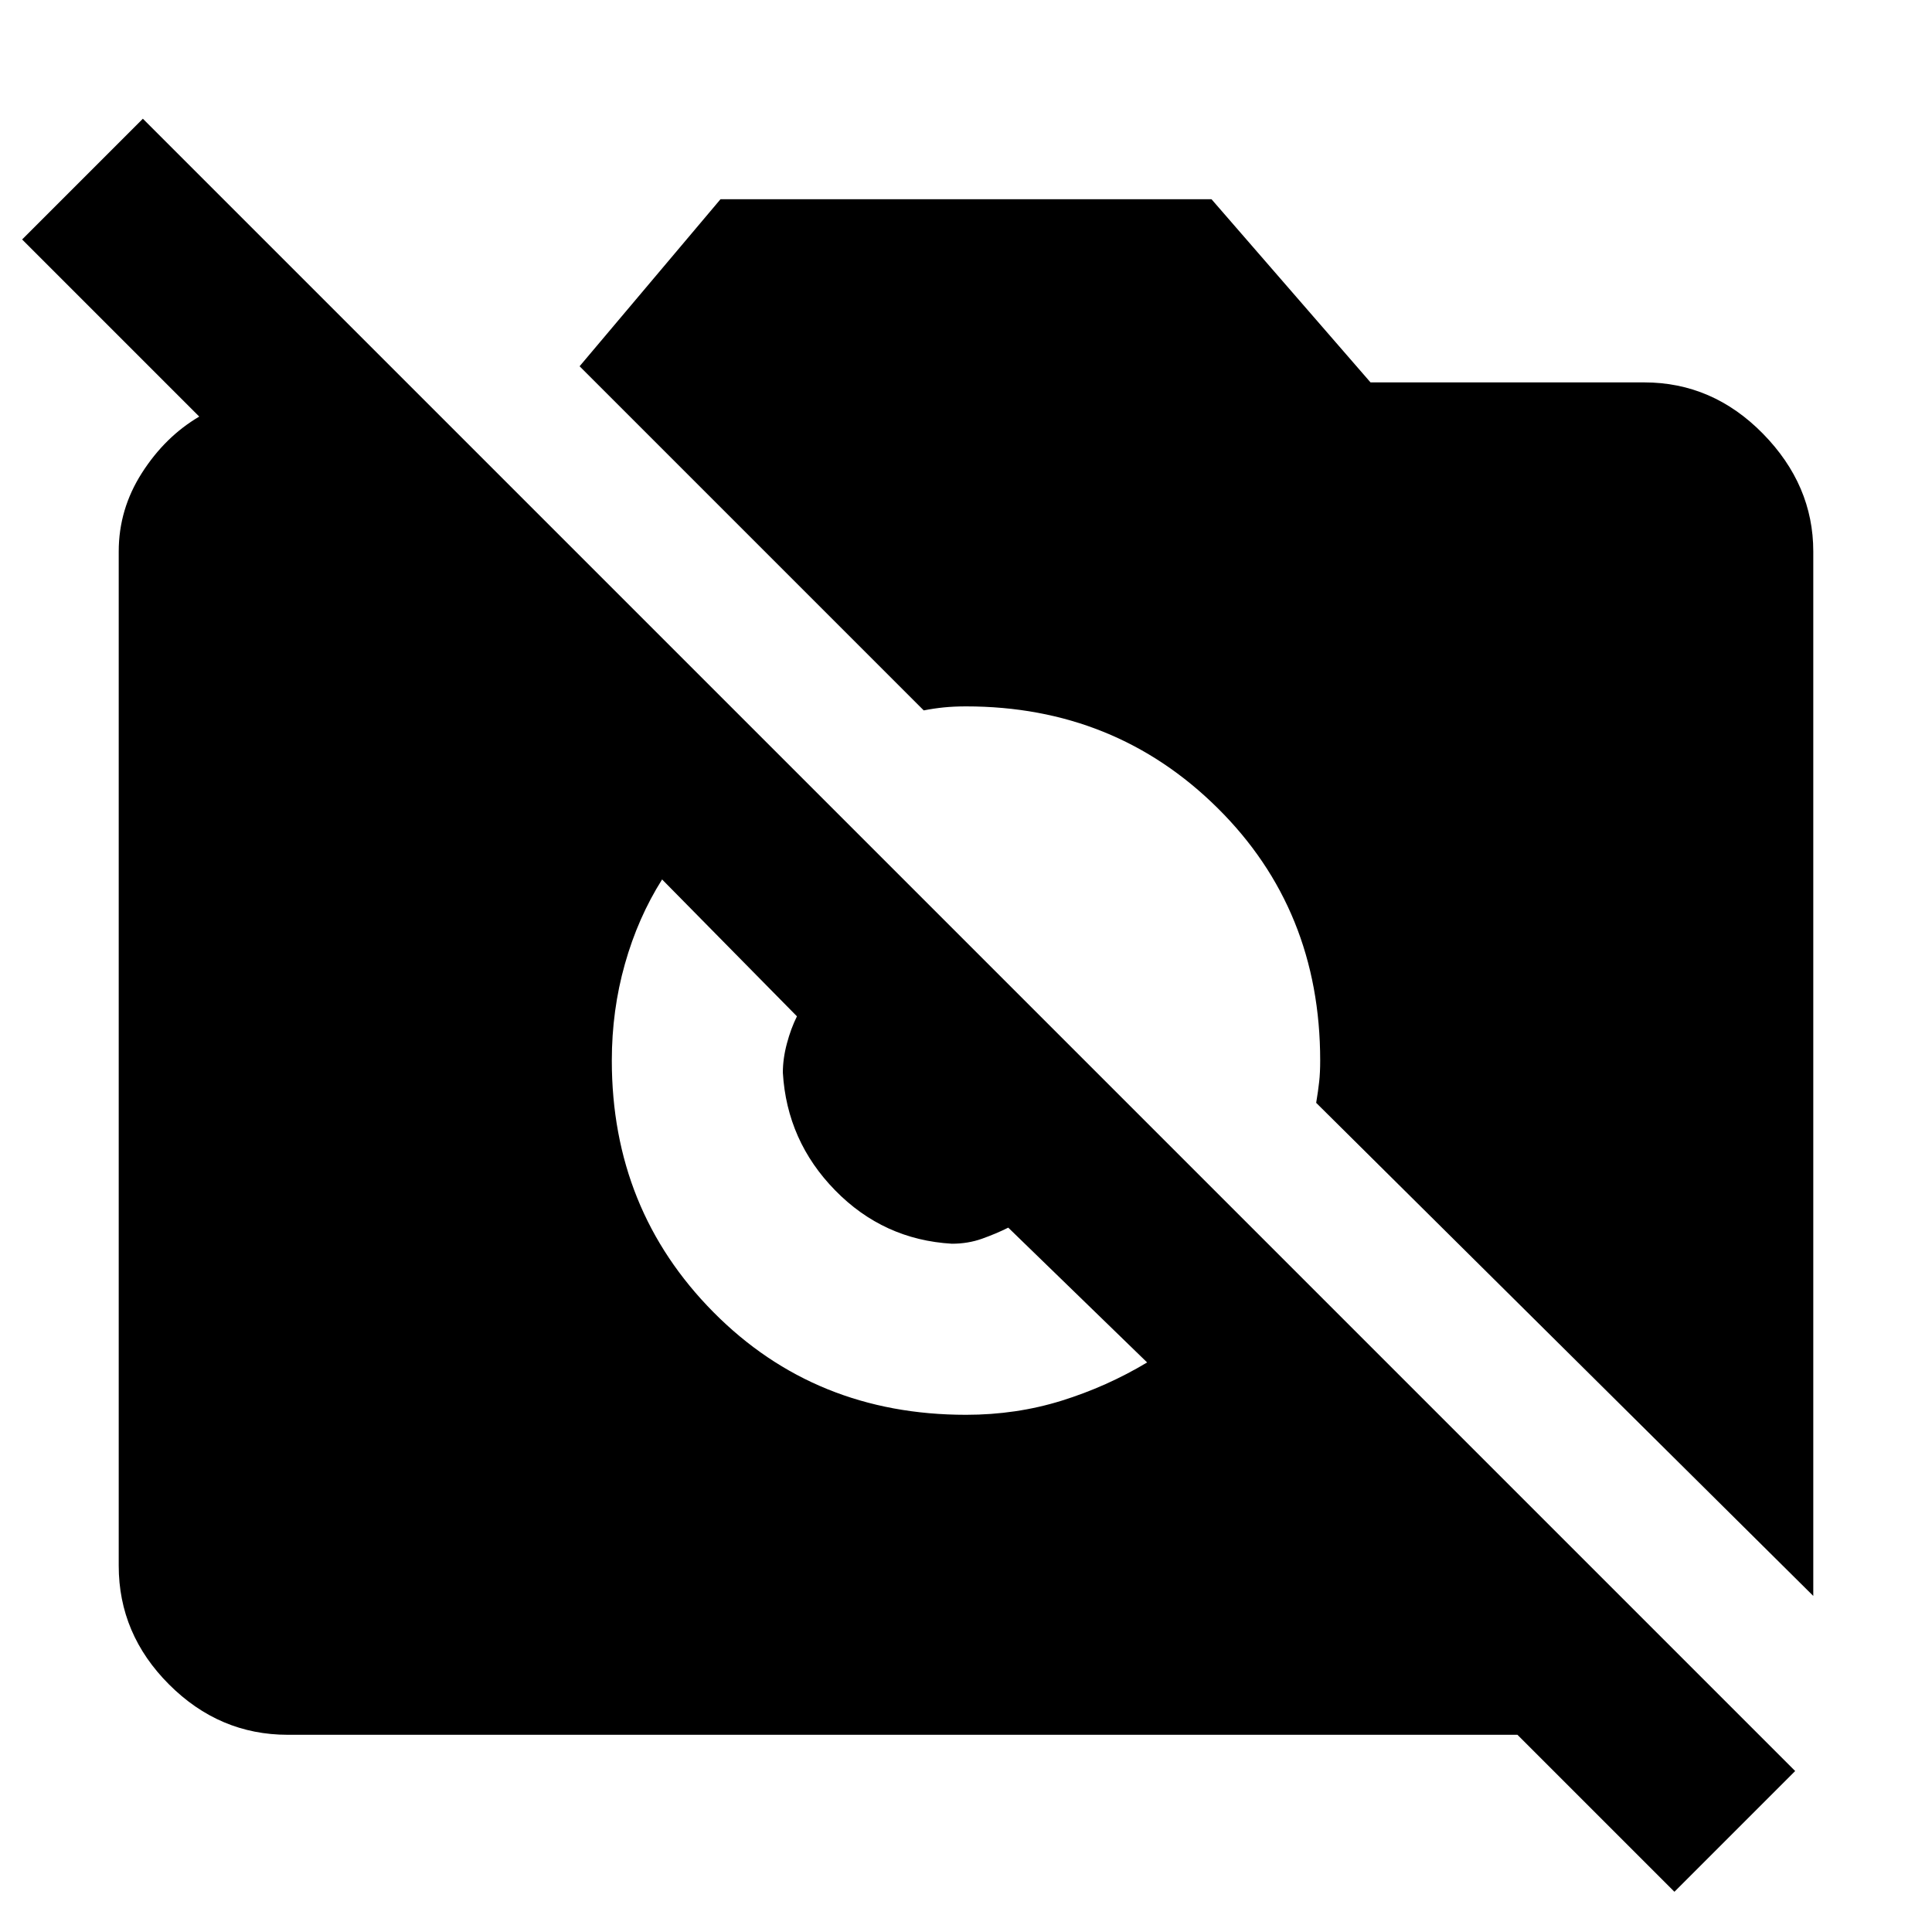 <svg xmlns="http://www.w3.org/2000/svg" height="40" width="40"><path d="M34.667 39.167 31.417 35.917H5.958Q4.542 35.917 3.5 34.875Q2.458 33.833 2.458 32.417V11.417Q2.458 10.542 2.938 9.792Q3.417 9.042 4.125 8.625L0.458 4.958L2.958 2.458L37.167 36.667ZM37.542 33.042 27.25 22.833Q27.292 22.583 27.312 22.396Q27.333 22.208 27.333 21.958Q27.333 18.833 25.208 16.729Q23.083 14.625 20 14.625Q19.75 14.625 19.542 14.646Q19.333 14.667 19.125 14.708L12 7.583L14.917 4.125H25.083L28.375 7.917H34.042Q35.458 7.917 36.5 8.979Q37.542 10.042 37.542 11.417ZM20 29.292Q21.042 29.292 21.979 29Q22.917 28.708 23.75 28.208L20.875 25.417Q20.625 25.542 20.333 25.646Q20.042 25.75 19.708 25.75Q18.292 25.667 17.292 24.646Q16.292 23.625 16.208 22.208Q16.208 21.917 16.292 21.604Q16.375 21.292 16.5 21.042L13.708 18.208Q13.208 19 12.938 19.958Q12.667 20.917 12.667 21.958Q12.667 25.042 14.771 27.167Q16.875 29.292 20 29.292Z"/></svg>